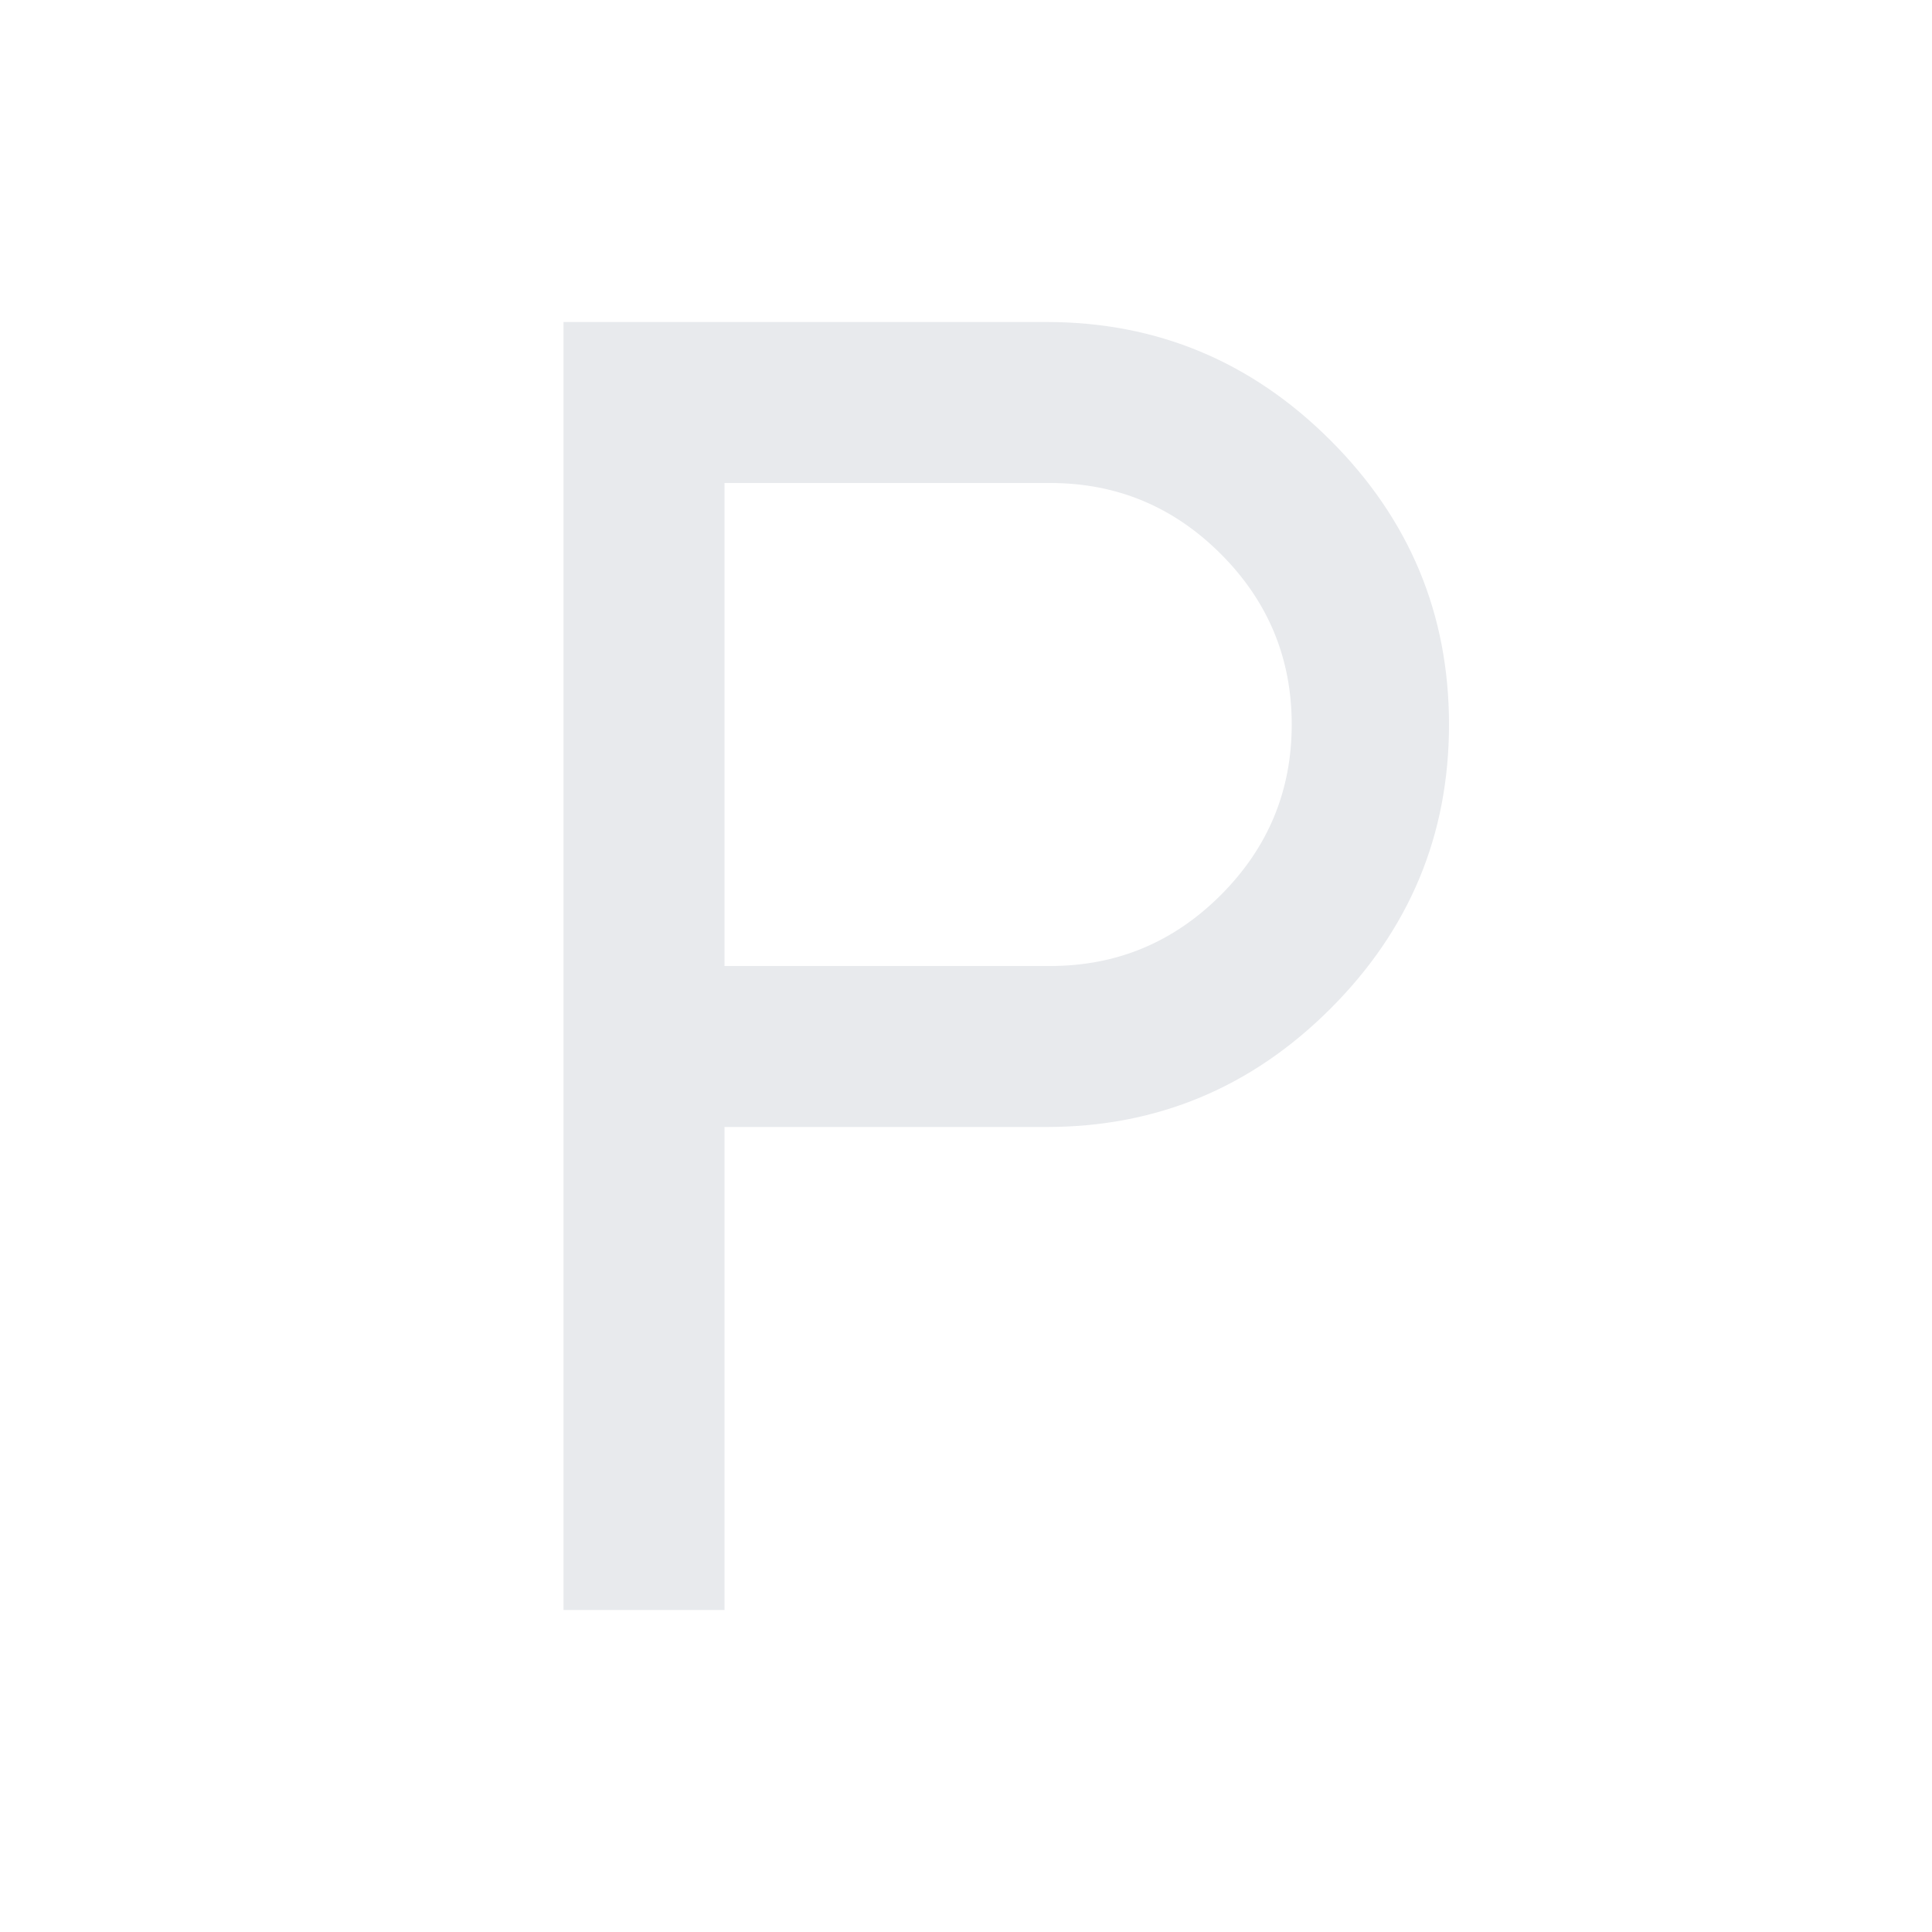 <svg xmlns="http://www.w3.org/2000/svg" height="24px" viewBox="0 -960 960 960" width="24px" fill="#e8eaed"><path d="M280-160v-640h240q82.31 0 141.15 58.85Q720-682.31 720-600t-58.85 141.15Q602.31-400 520-400H360v240h-80Zm80-320h161.85q49.5 0 84.75-35.25T641.85-600q0-49.5-35.25-84.75T521.85-720H360v240Z"/></svg>